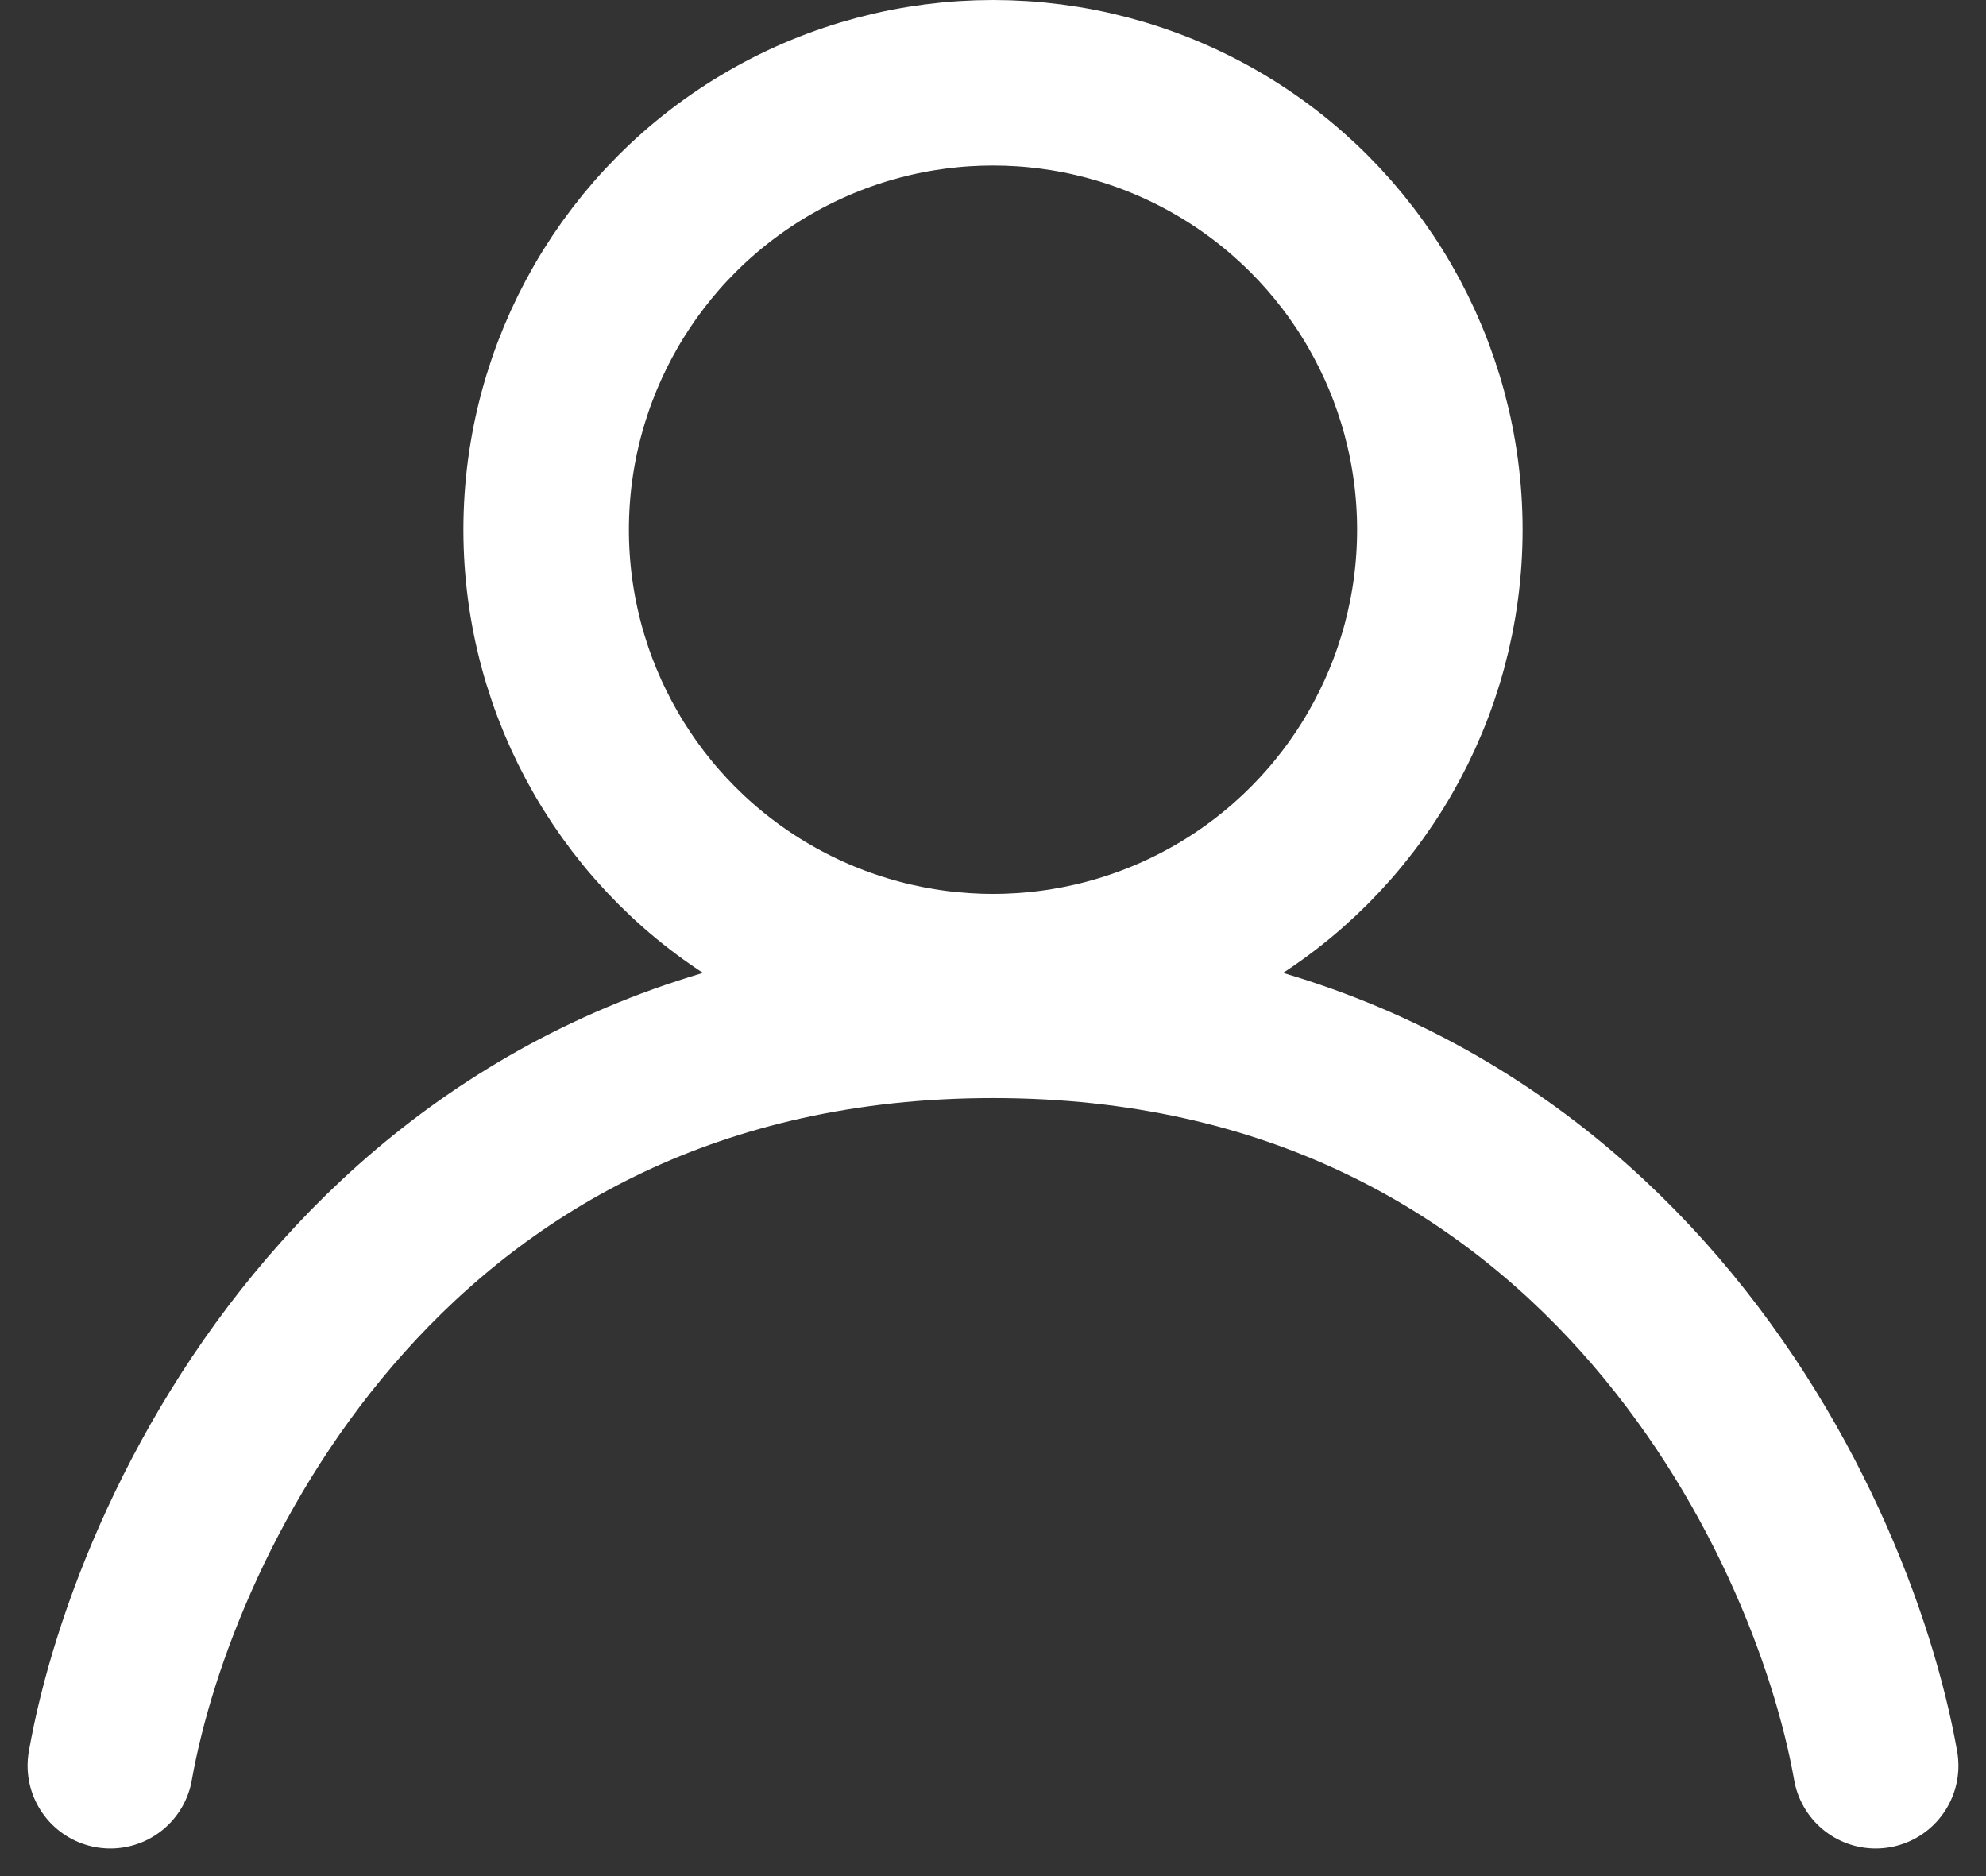 <svg width="18" height="17" viewBox="0 0 18 17" fill="none" xmlns="http://www.w3.org/2000/svg">
<rect x="0" y="0" width="18" height="17" fill="#333333" stroke="none"/>
<g id="Group 69">
<circle id="Ellipse 10" cx="9" cy="4.8" r="4.05" stroke="#ffffff" stroke-width="1.5"/>
<path id="Vector 15" d="M1 16C1.4 13.733 3.56 9.2 9 9.2C14.44 9.2 16.6 13.733 17 16" stroke="#ffffff" stroke-width="1.5" stroke-linecap="round" stroke-linejoin="round"/>
</g>
</svg>
